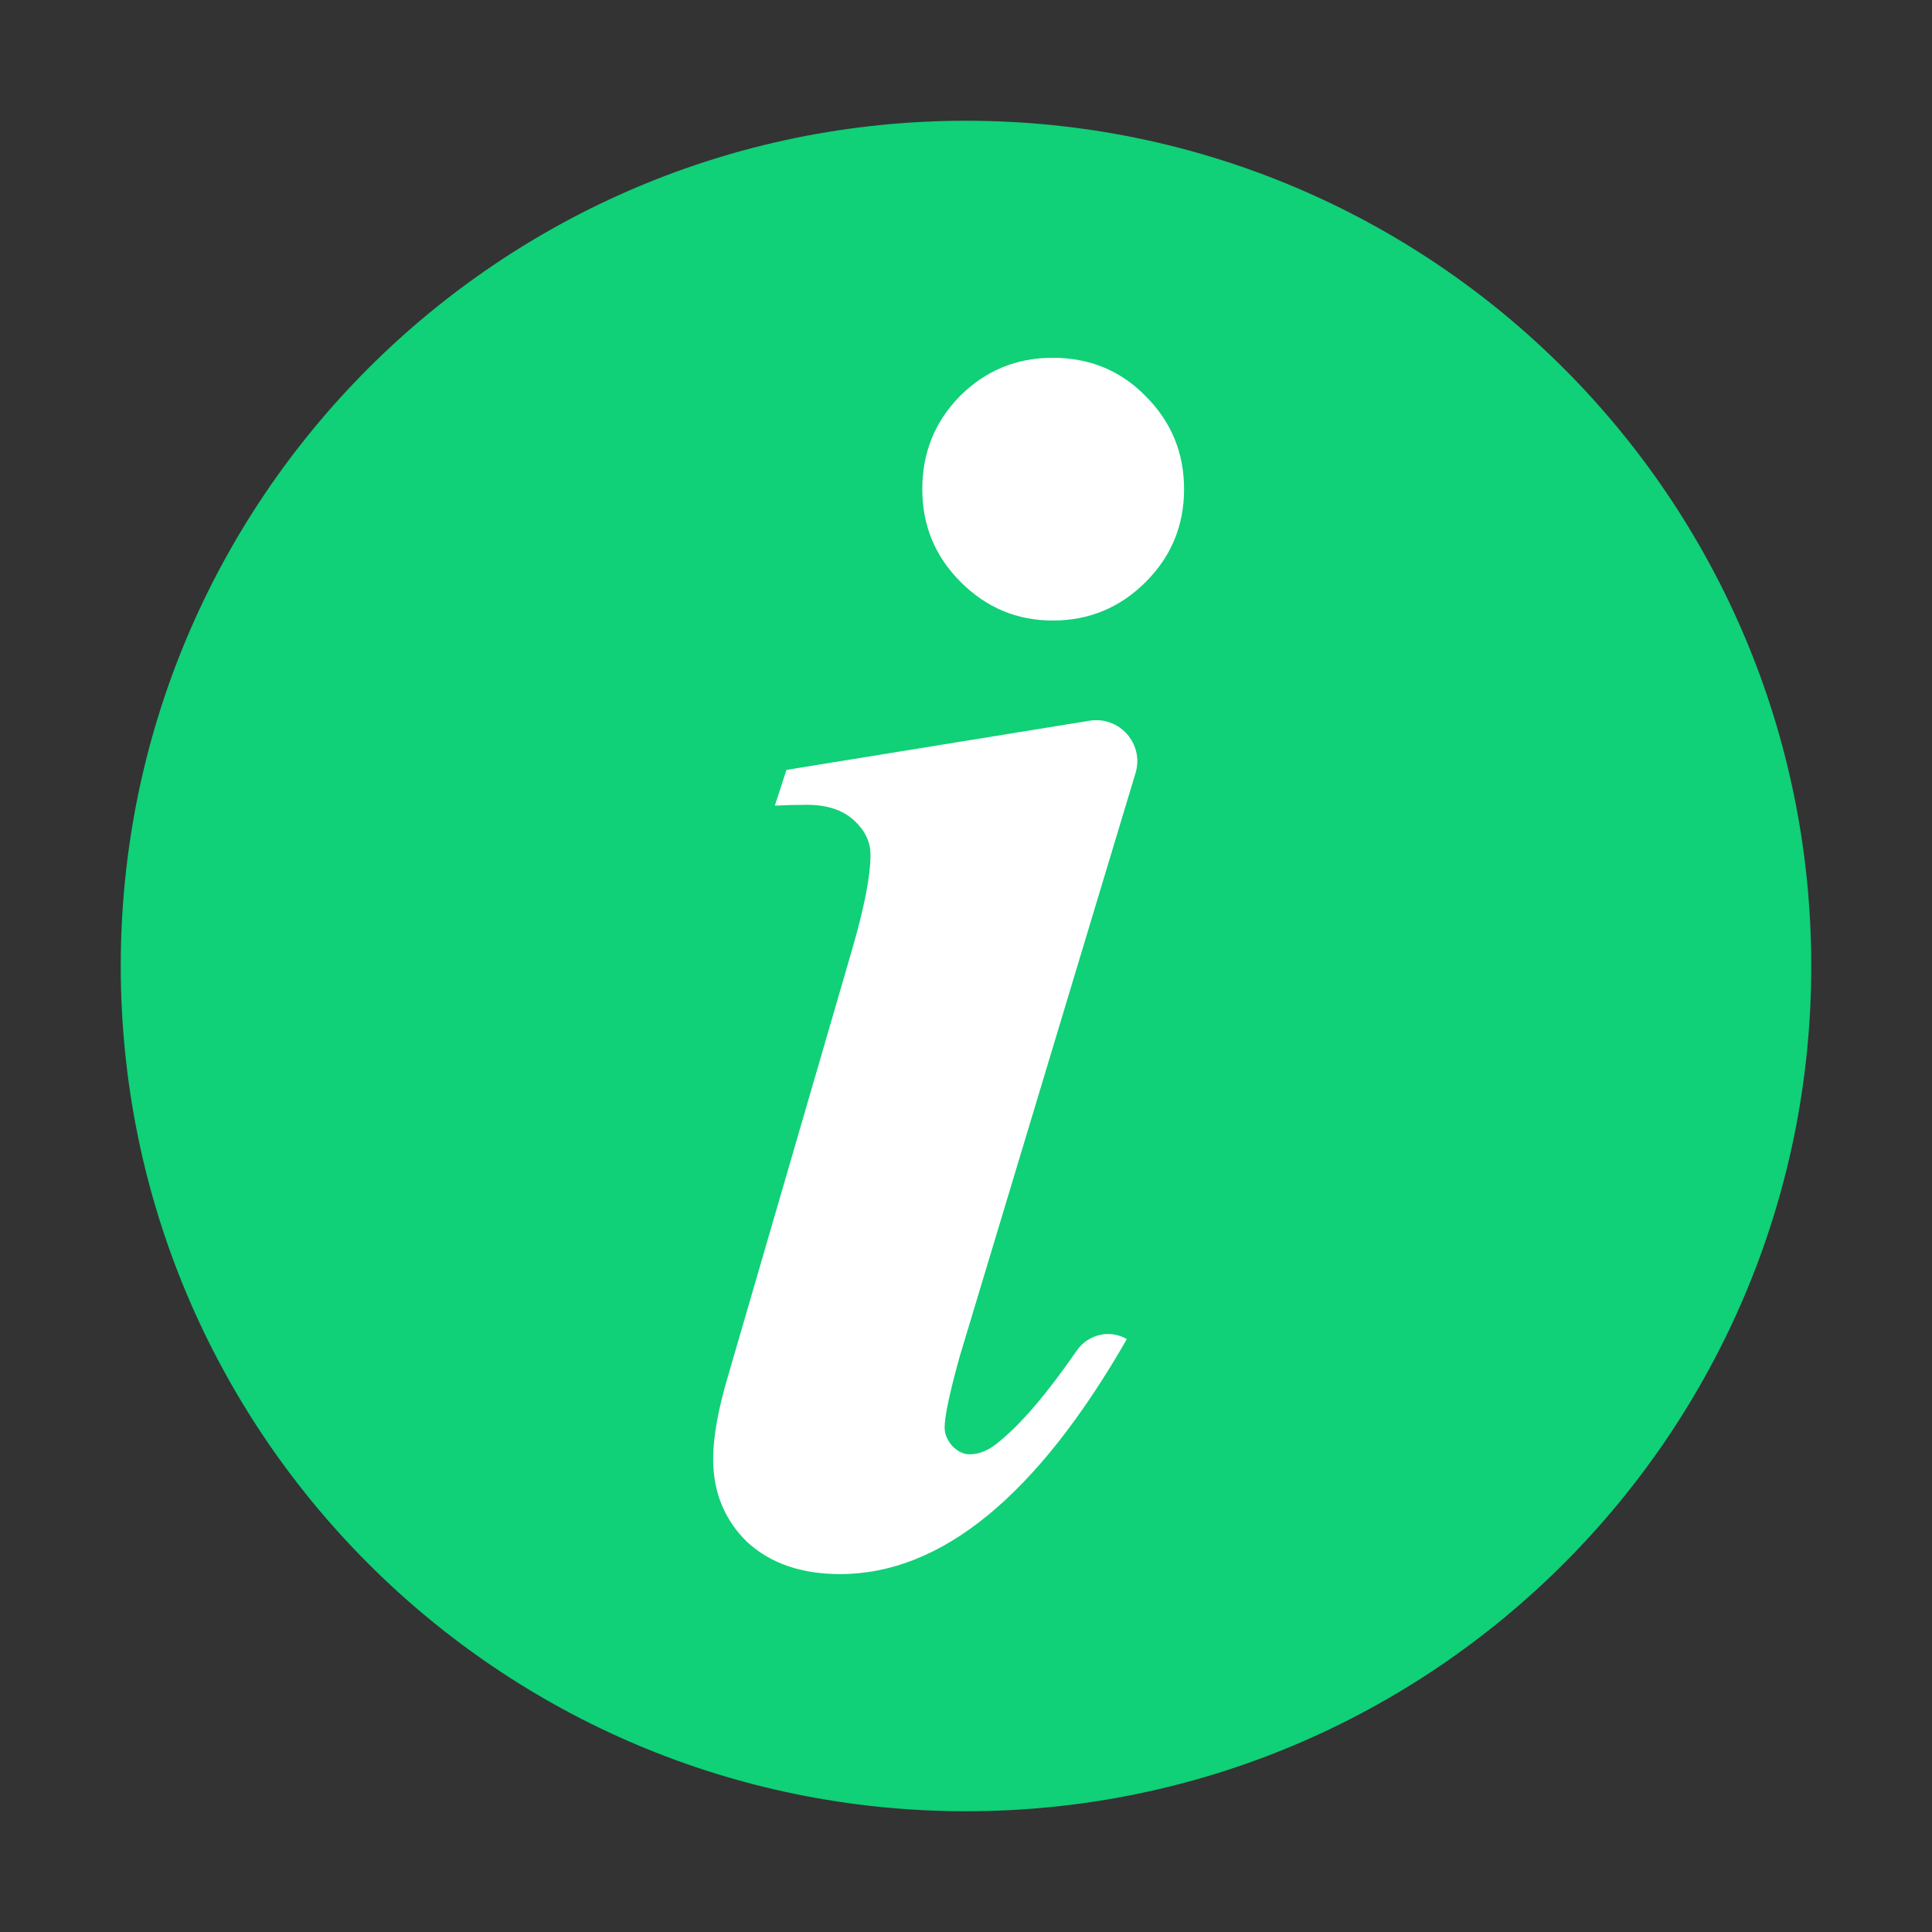 <svg width="16" height="16" viewBox="0 0 16 16" fill="none" xmlns="http://www.w3.org/2000/svg">
<rect x="0" y="0" width="16" height="16" fill="#333333" stroke="none"/>
<path d="M8 15C11.866 15 15 11.866 15 8C15 4.134 11.866 1 8 1C4.134 1 1 4.134 1 8C1 11.866 4.134 15 8 15Z" fill="#10D078"/>
<path d="M8.718 2.963C9.024 2.963 9.281 3.069 9.488 3.281C9.7 3.493 9.806 3.75 9.806 4.051C9.806 4.352 9.7 4.608 9.488 4.82C9.276 5.032 9.019 5.139 8.718 5.139C8.422 5.139 8.168 5.032 7.956 4.82C7.744 4.608 7.638 4.352 7.638 4.051C7.638 3.75 7.741 3.493 7.949 3.281C8.161 3.069 8.417 2.963 8.718 2.963ZM9.022 5.969C9.27 5.927 9.477 6.161 9.404 6.402L7.949 11.23C7.865 11.531 7.823 11.729 7.823 11.822C7.823 11.877 7.845 11.928 7.889 11.978C7.934 12.022 7.981 12.044 8.03 12.044C8.114 12.044 8.198 12.007 8.282 11.933C8.464 11.784 8.676 11.534 8.918 11.184C9.011 11.05 9.192 11.007 9.332 11.09C8.588 12.387 7.796 13.036 6.957 13.036C6.636 13.036 6.38 12.947 6.187 12.77C6 12.587 5.906 12.358 5.906 12.081C5.906 11.899 5.948 11.667 6.032 11.386L7.061 7.849C7.159 7.508 7.209 7.252 7.209 7.079C7.209 6.97 7.162 6.874 7.068 6.79C6.974 6.706 6.846 6.665 6.683 6.665C6.609 6.665 6.52 6.667 6.417 6.672L6.513 6.376L9.022 5.969Z" fill="white"/>
</svg>
